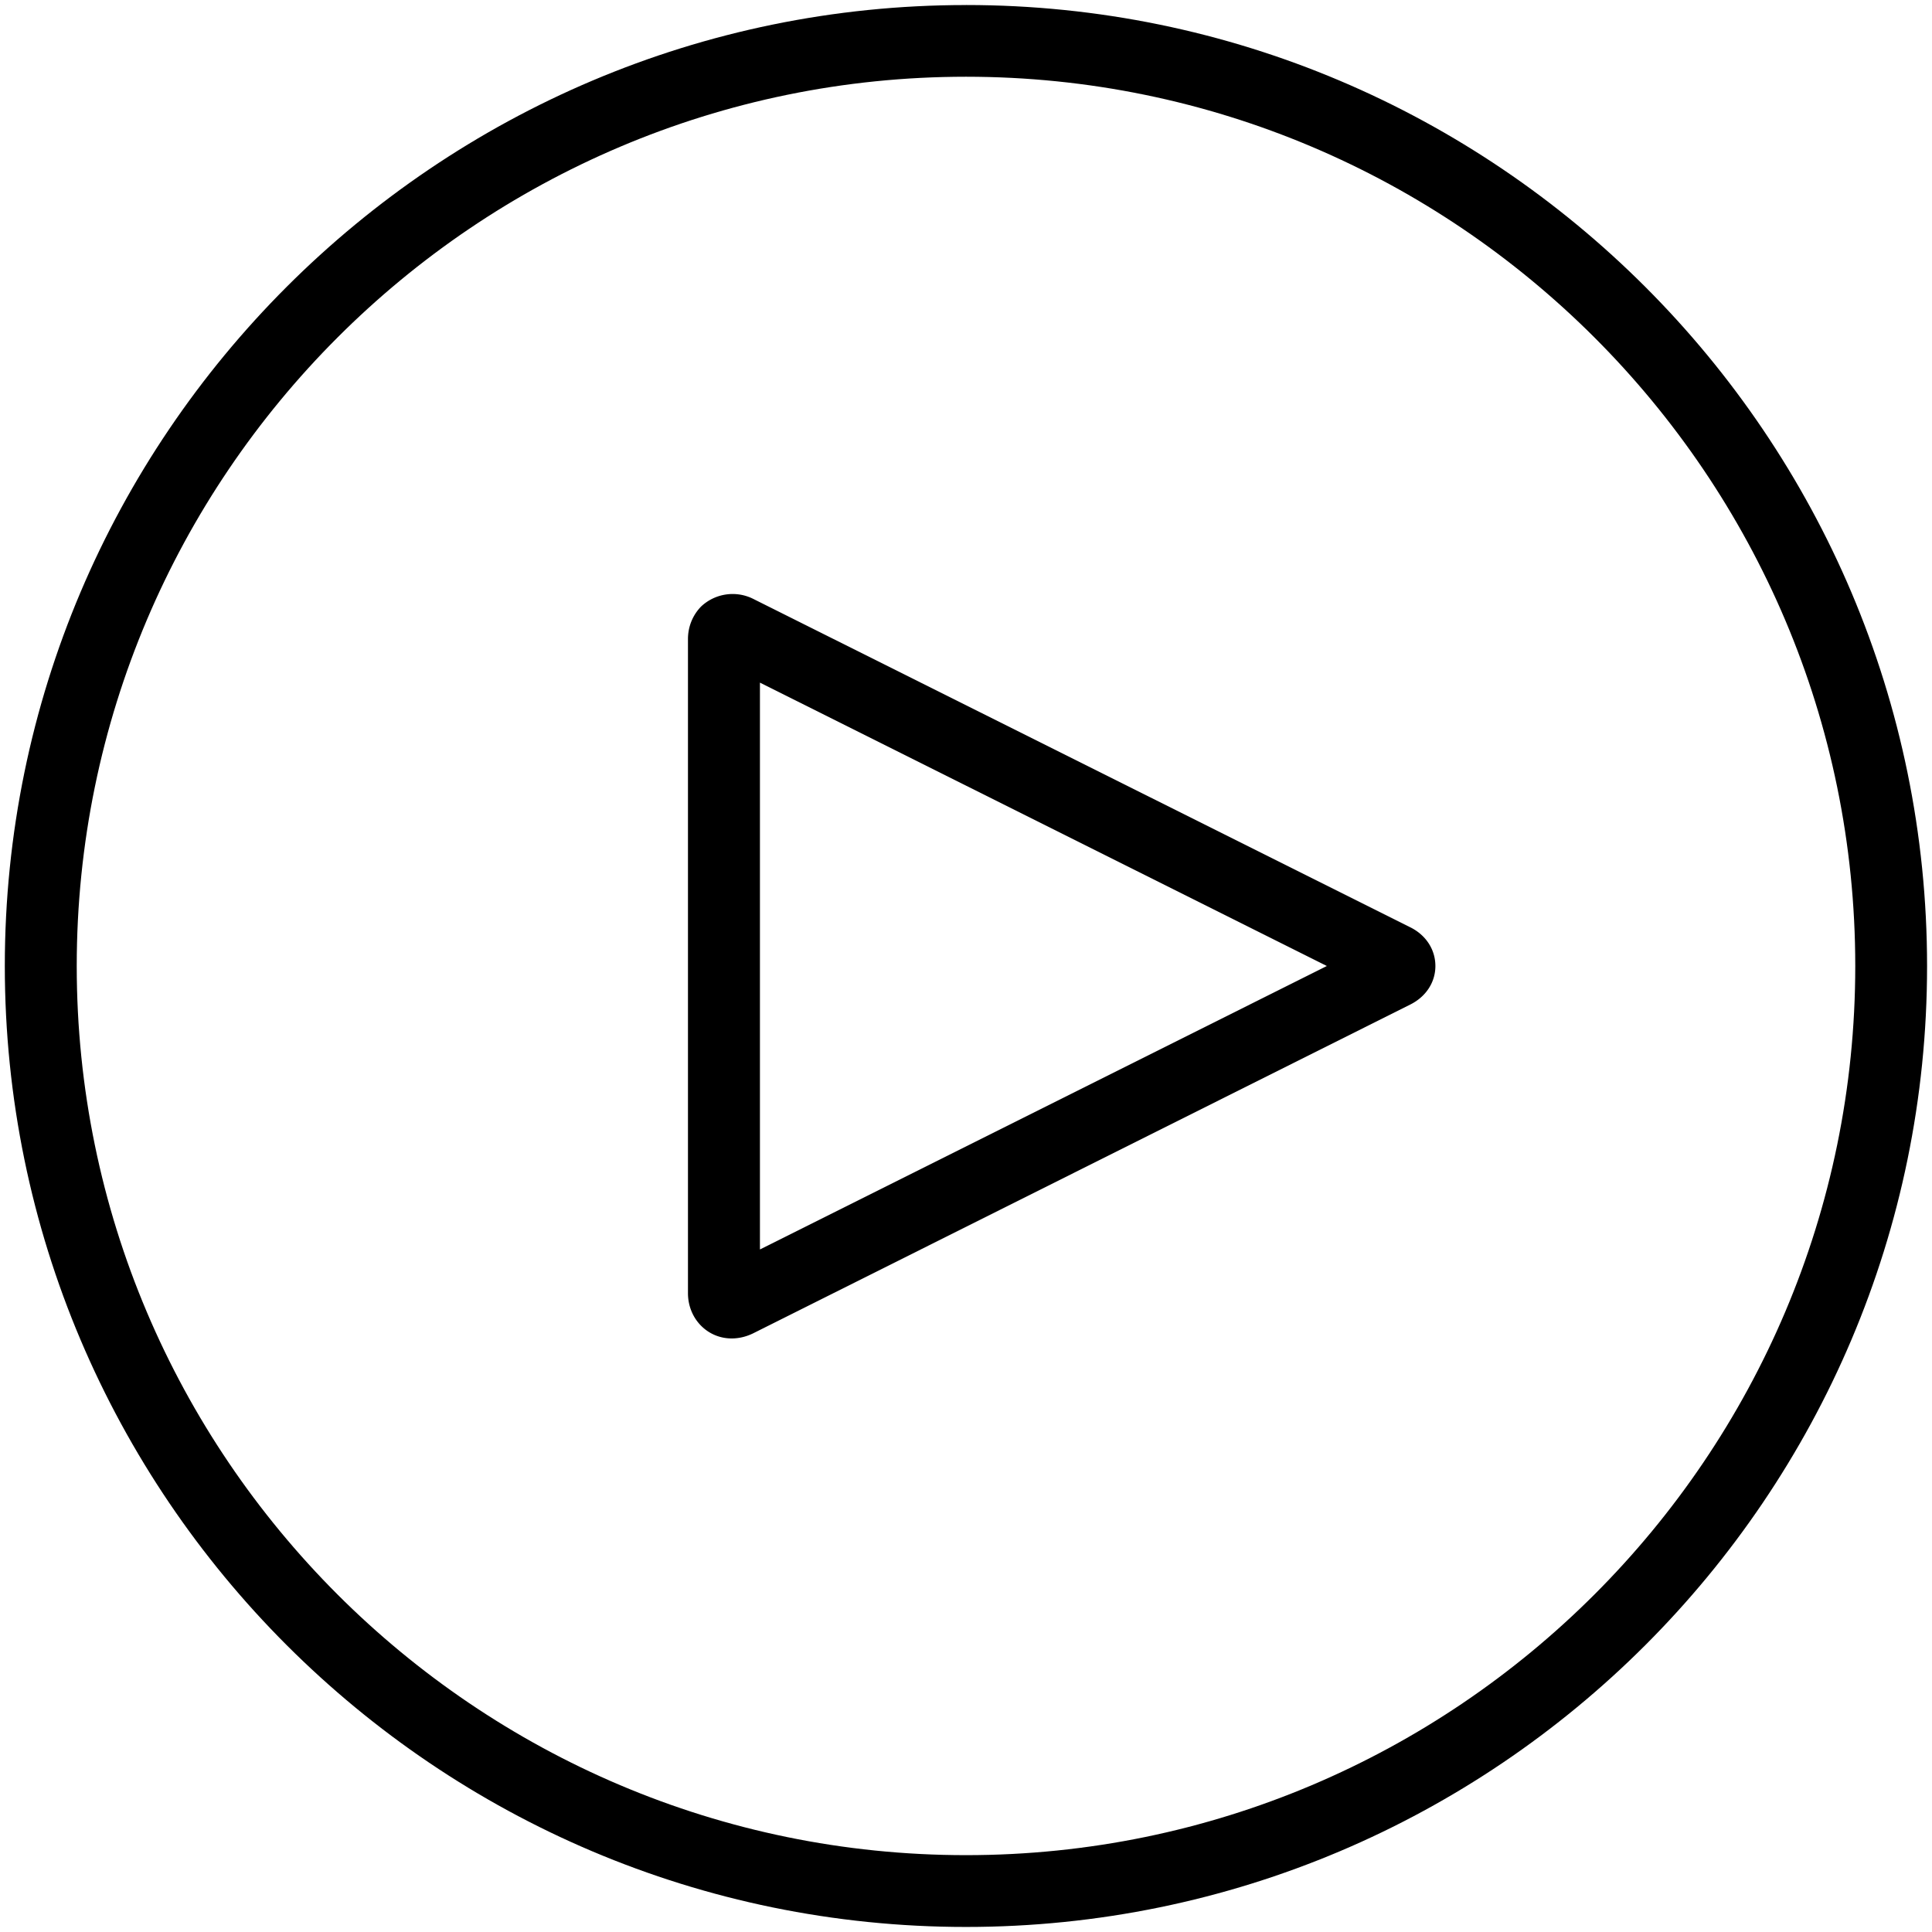 <svg width="67" height="67" viewBox="0 0 67 67" xmlns="http://www.w3.org/2000/svg"><title>Group 6</title><g fill-rule="evenodd"><path d="M33.5.175C15.12.175.167 15.127.167 33.5c0 18.373 14.956 33.325 33.333 33.325s33.329-14.948 33.329-33.321C66.829 15.13 51.88.174 33.5.174zM64.339 33.5c0 17-13.832 30.835-30.839 30.835-17.007 0-30.839-13.832-30.839-30.835S16.497 2.661 33.5 2.661 64.339 16.497 64.339 33.5z"/><path d="M48.903 32.156L26.11 20.763a1.595 1.595 0 0 0-1.797.271c-.29.298-.455.696-.455 1.128v22.683c0 .879.667 1.571 1.515 1.571.254 0 .503-.06.741-.175L48.9 34.84c.55-.272.878-.774.878-1.34 0-.566-.324-1.072-.874-1.344zM46.014 33.5l-19.66 9.83V23.673l19.66 9.827z"/></g></svg>